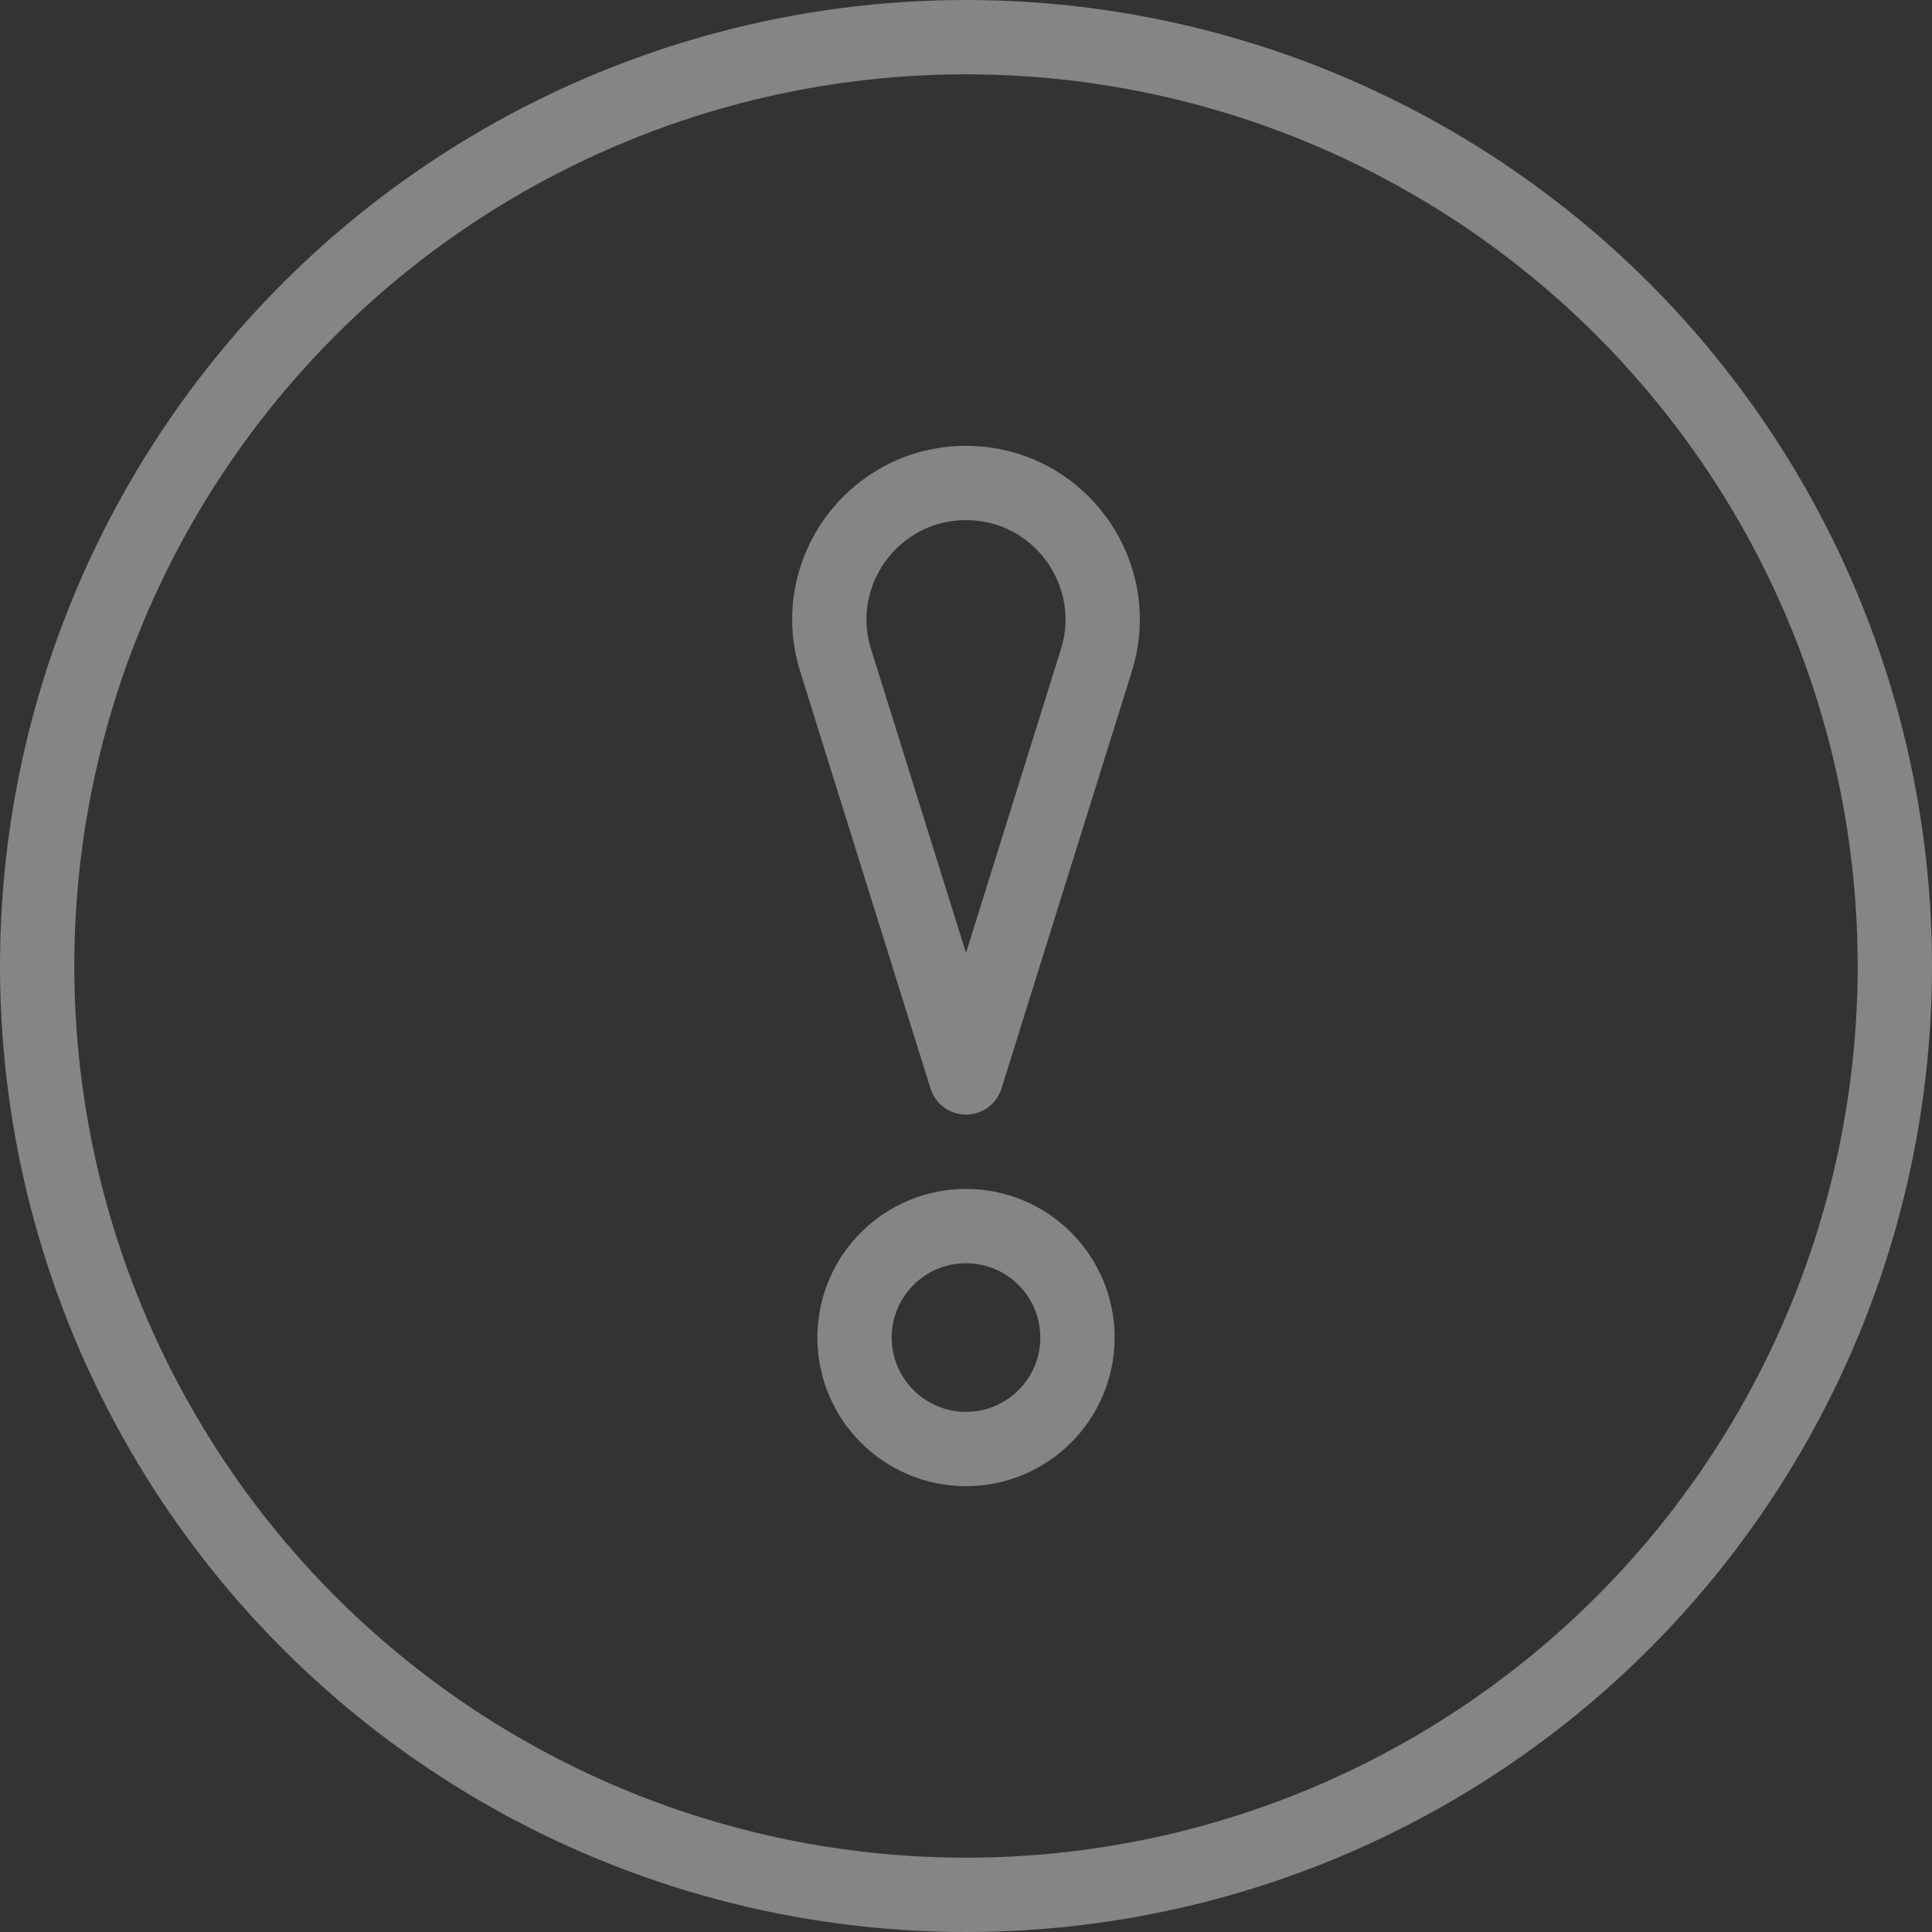 <svg version="1.1" id="Layer_1" xmlns="http://www.w3.org/2000/svg" xmlns:xlink="http://www.w3.org/1999/xlink" x="0px" y="0px"
	 width="52px" height="52px" viewBox="0 0 52 52" enable-background="new 0 0 52 52" xml:space="preserve">
<rect x="0" y="0" width="52" height="52" fill="#333333" stroke="none"/>
<g>
	<defs>
		<rect id="SVGID_1_" width="52" height="52"/>
	</defs>
	<clipPath id="SVGID_2_">
		<use xlink:href="#SVGID_1_"  overflow="visible"/>
	</clipPath>

		<circle clip-path="url(#SVGID_2_)" fill="none" stroke="#FFFFFF" stroke-width="2" stroke-opacity="0.4" stroke-linecap="round" stroke-linejoin="round" stroke-miterlimit="10" cx="26" cy="26" r="25"/>

		<path clip-path="url(#SVGID_2_)" fill="none" stroke="#FFFFFF" stroke-width="2" stroke-opacity="0.4" stroke-linecap="round" stroke-linejoin="round" stroke-miterlimit="10" d="
		M26,29l-3.509-11.228C21.751,15.405,23.52,13,26,13c2.48,0,4.249,2.405,3.509,4.772L26,29z"/>

		<circle clip-path="url(#SVGID_2_)" fill="none" stroke="#FFFFFF" stroke-opacity="0.4" stroke-width="2" stroke-linecap="round" stroke-linejoin="round" stroke-miterlimit="10" cx="26" cy="36" r="3"/>
</g>
</svg>
